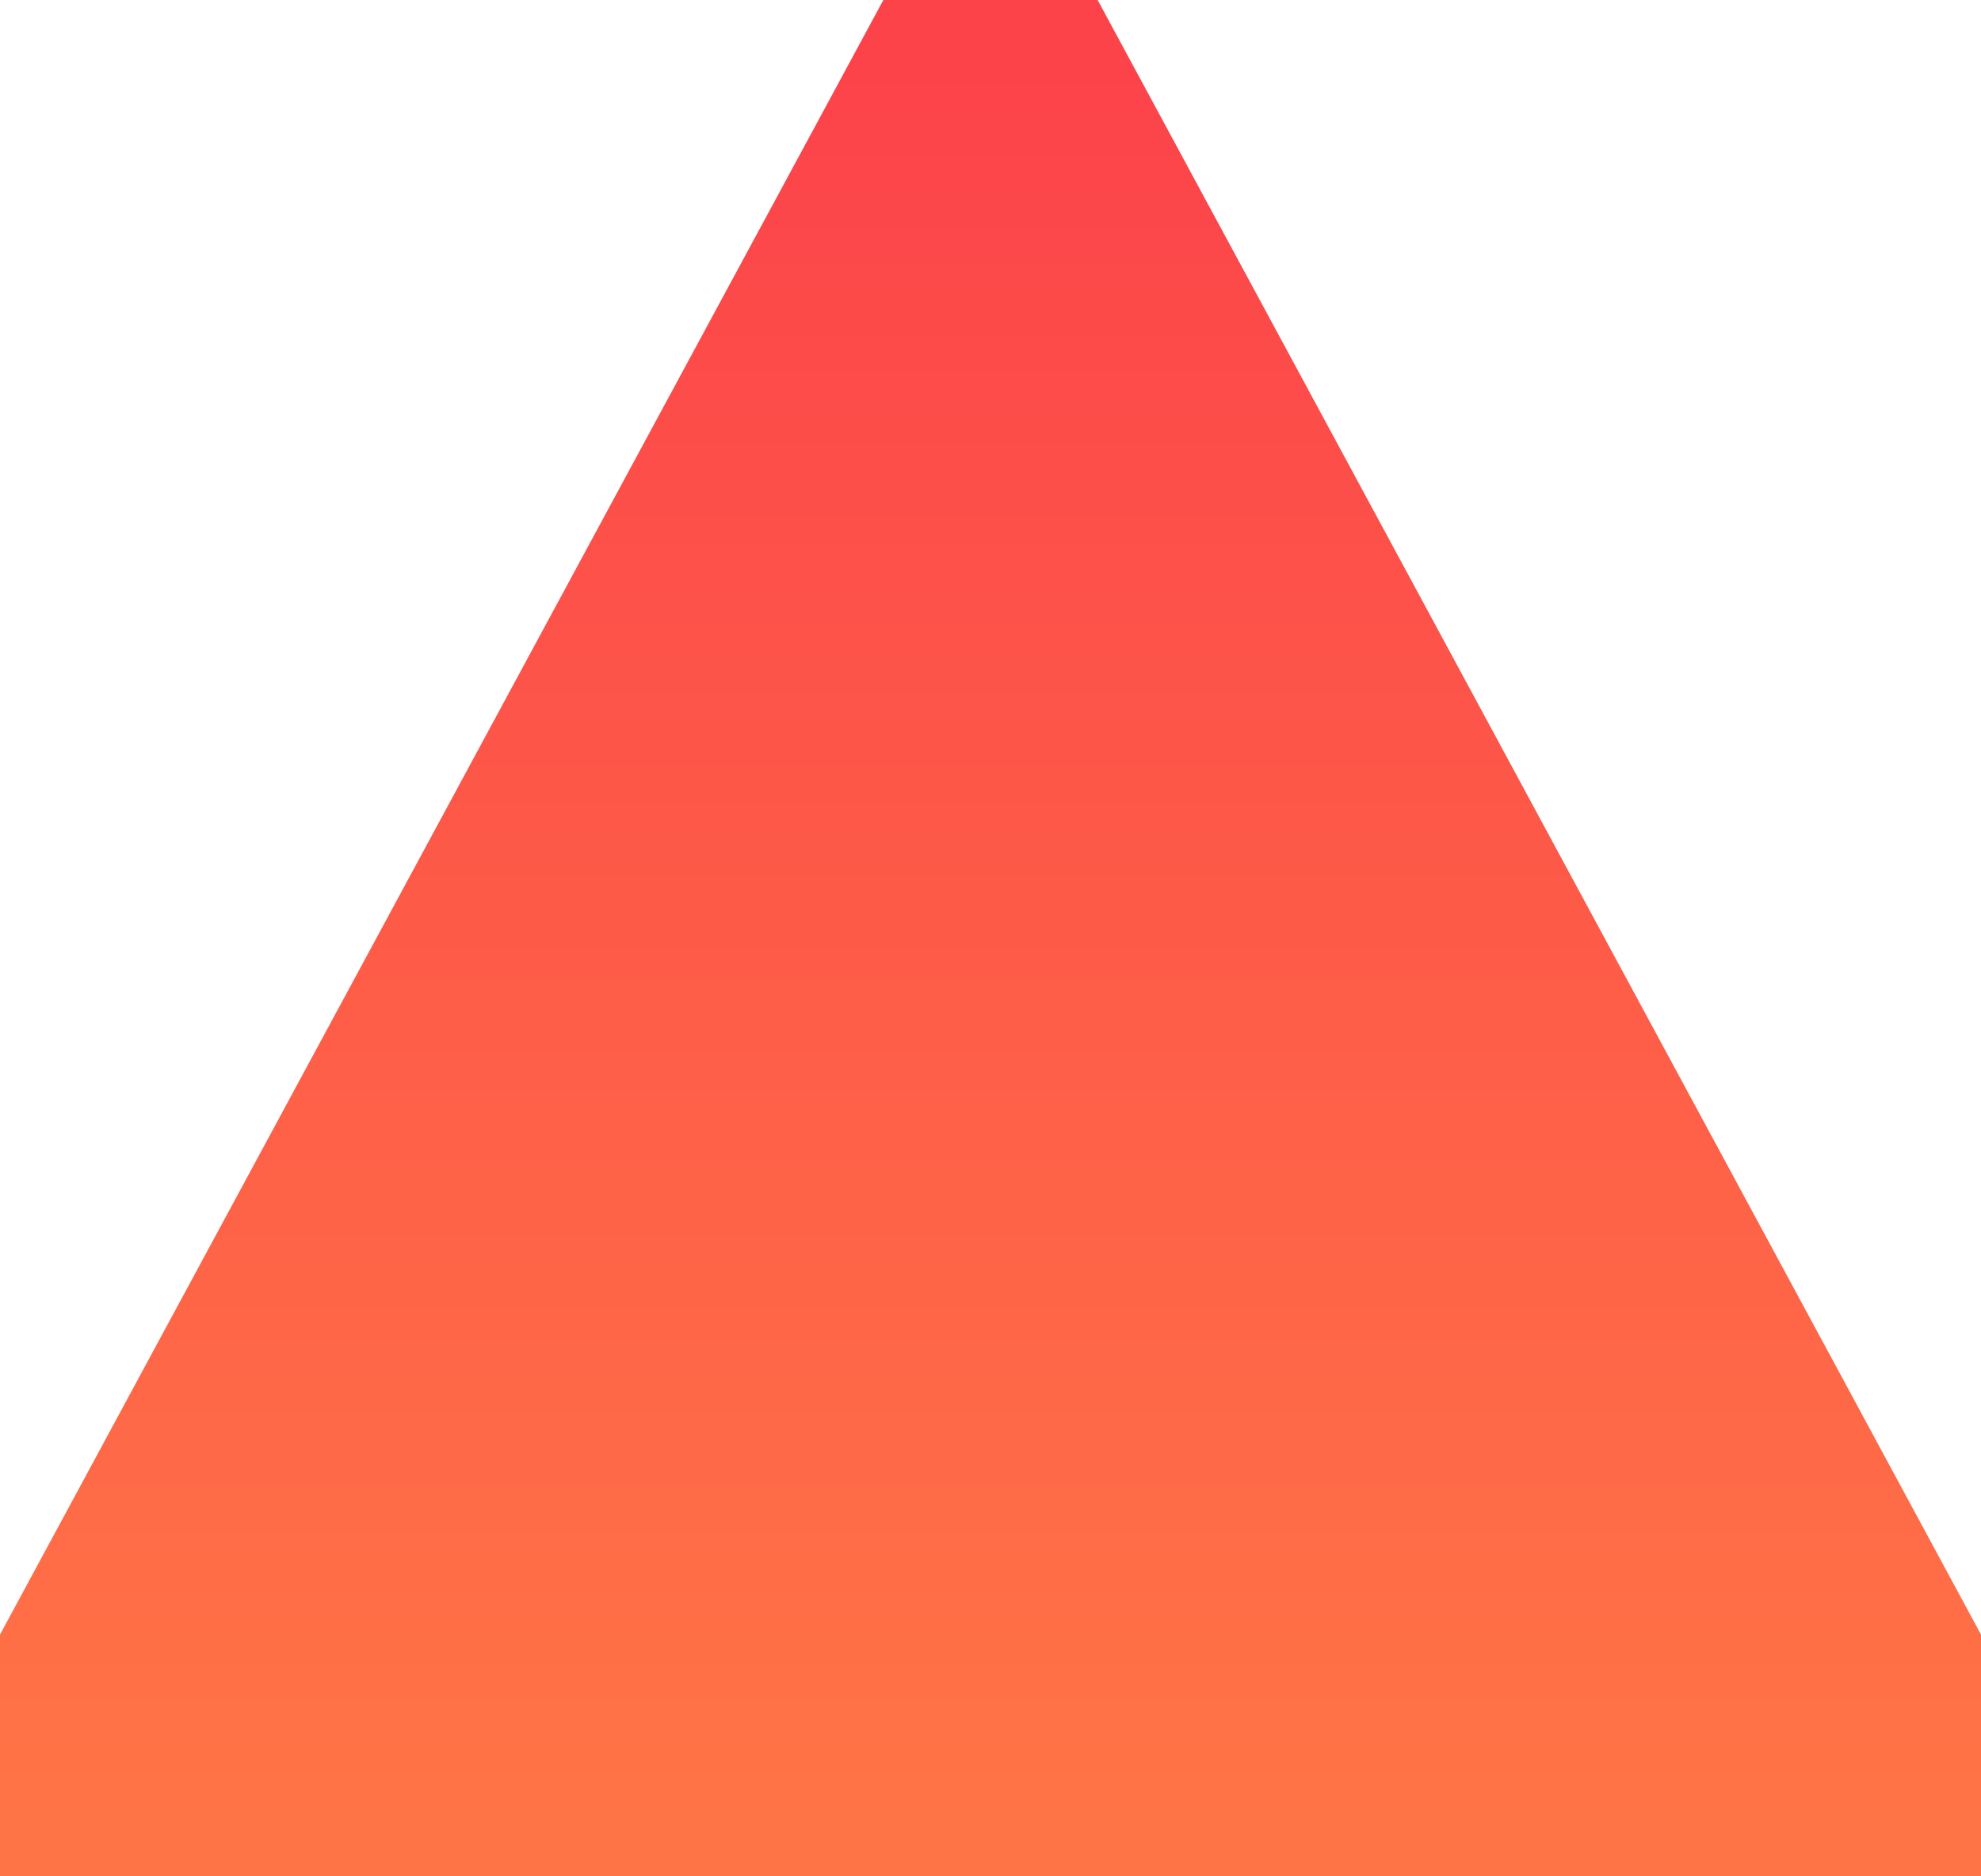﻿<?xml version="1.0" encoding="utf-8"?>
<svg version="1.1" xmlns:xlink="http://www.w3.org/1999/xlink" width="19px" height="18px" xmlns="http://www.w3.org/2000/svg">
  <defs>
    <linearGradient gradientUnits="userSpaceOnUse" x1="9.5" y1="0.626" x2="9.5" y2="17.523" id="LinearGradient426">
      <stop id="Stop427" stop-color="#fc434a" offset="0" />
      <stop id="Stop428" stop-color="#ff7446" offset="1" />
    </linearGradient>
  </defs>
  <g transform="matrix(1 0 0 1 -55 -610 )">
    <path d="M -1.253 18  L 9.5 -1.902  L 20.253 18  L -1.253 18  Z " fill-rule="nonzero" fill="url(#LinearGradient426)" stroke="none" transform="matrix(1 0 0 1 55 610 )" />
  </g>
</svg>